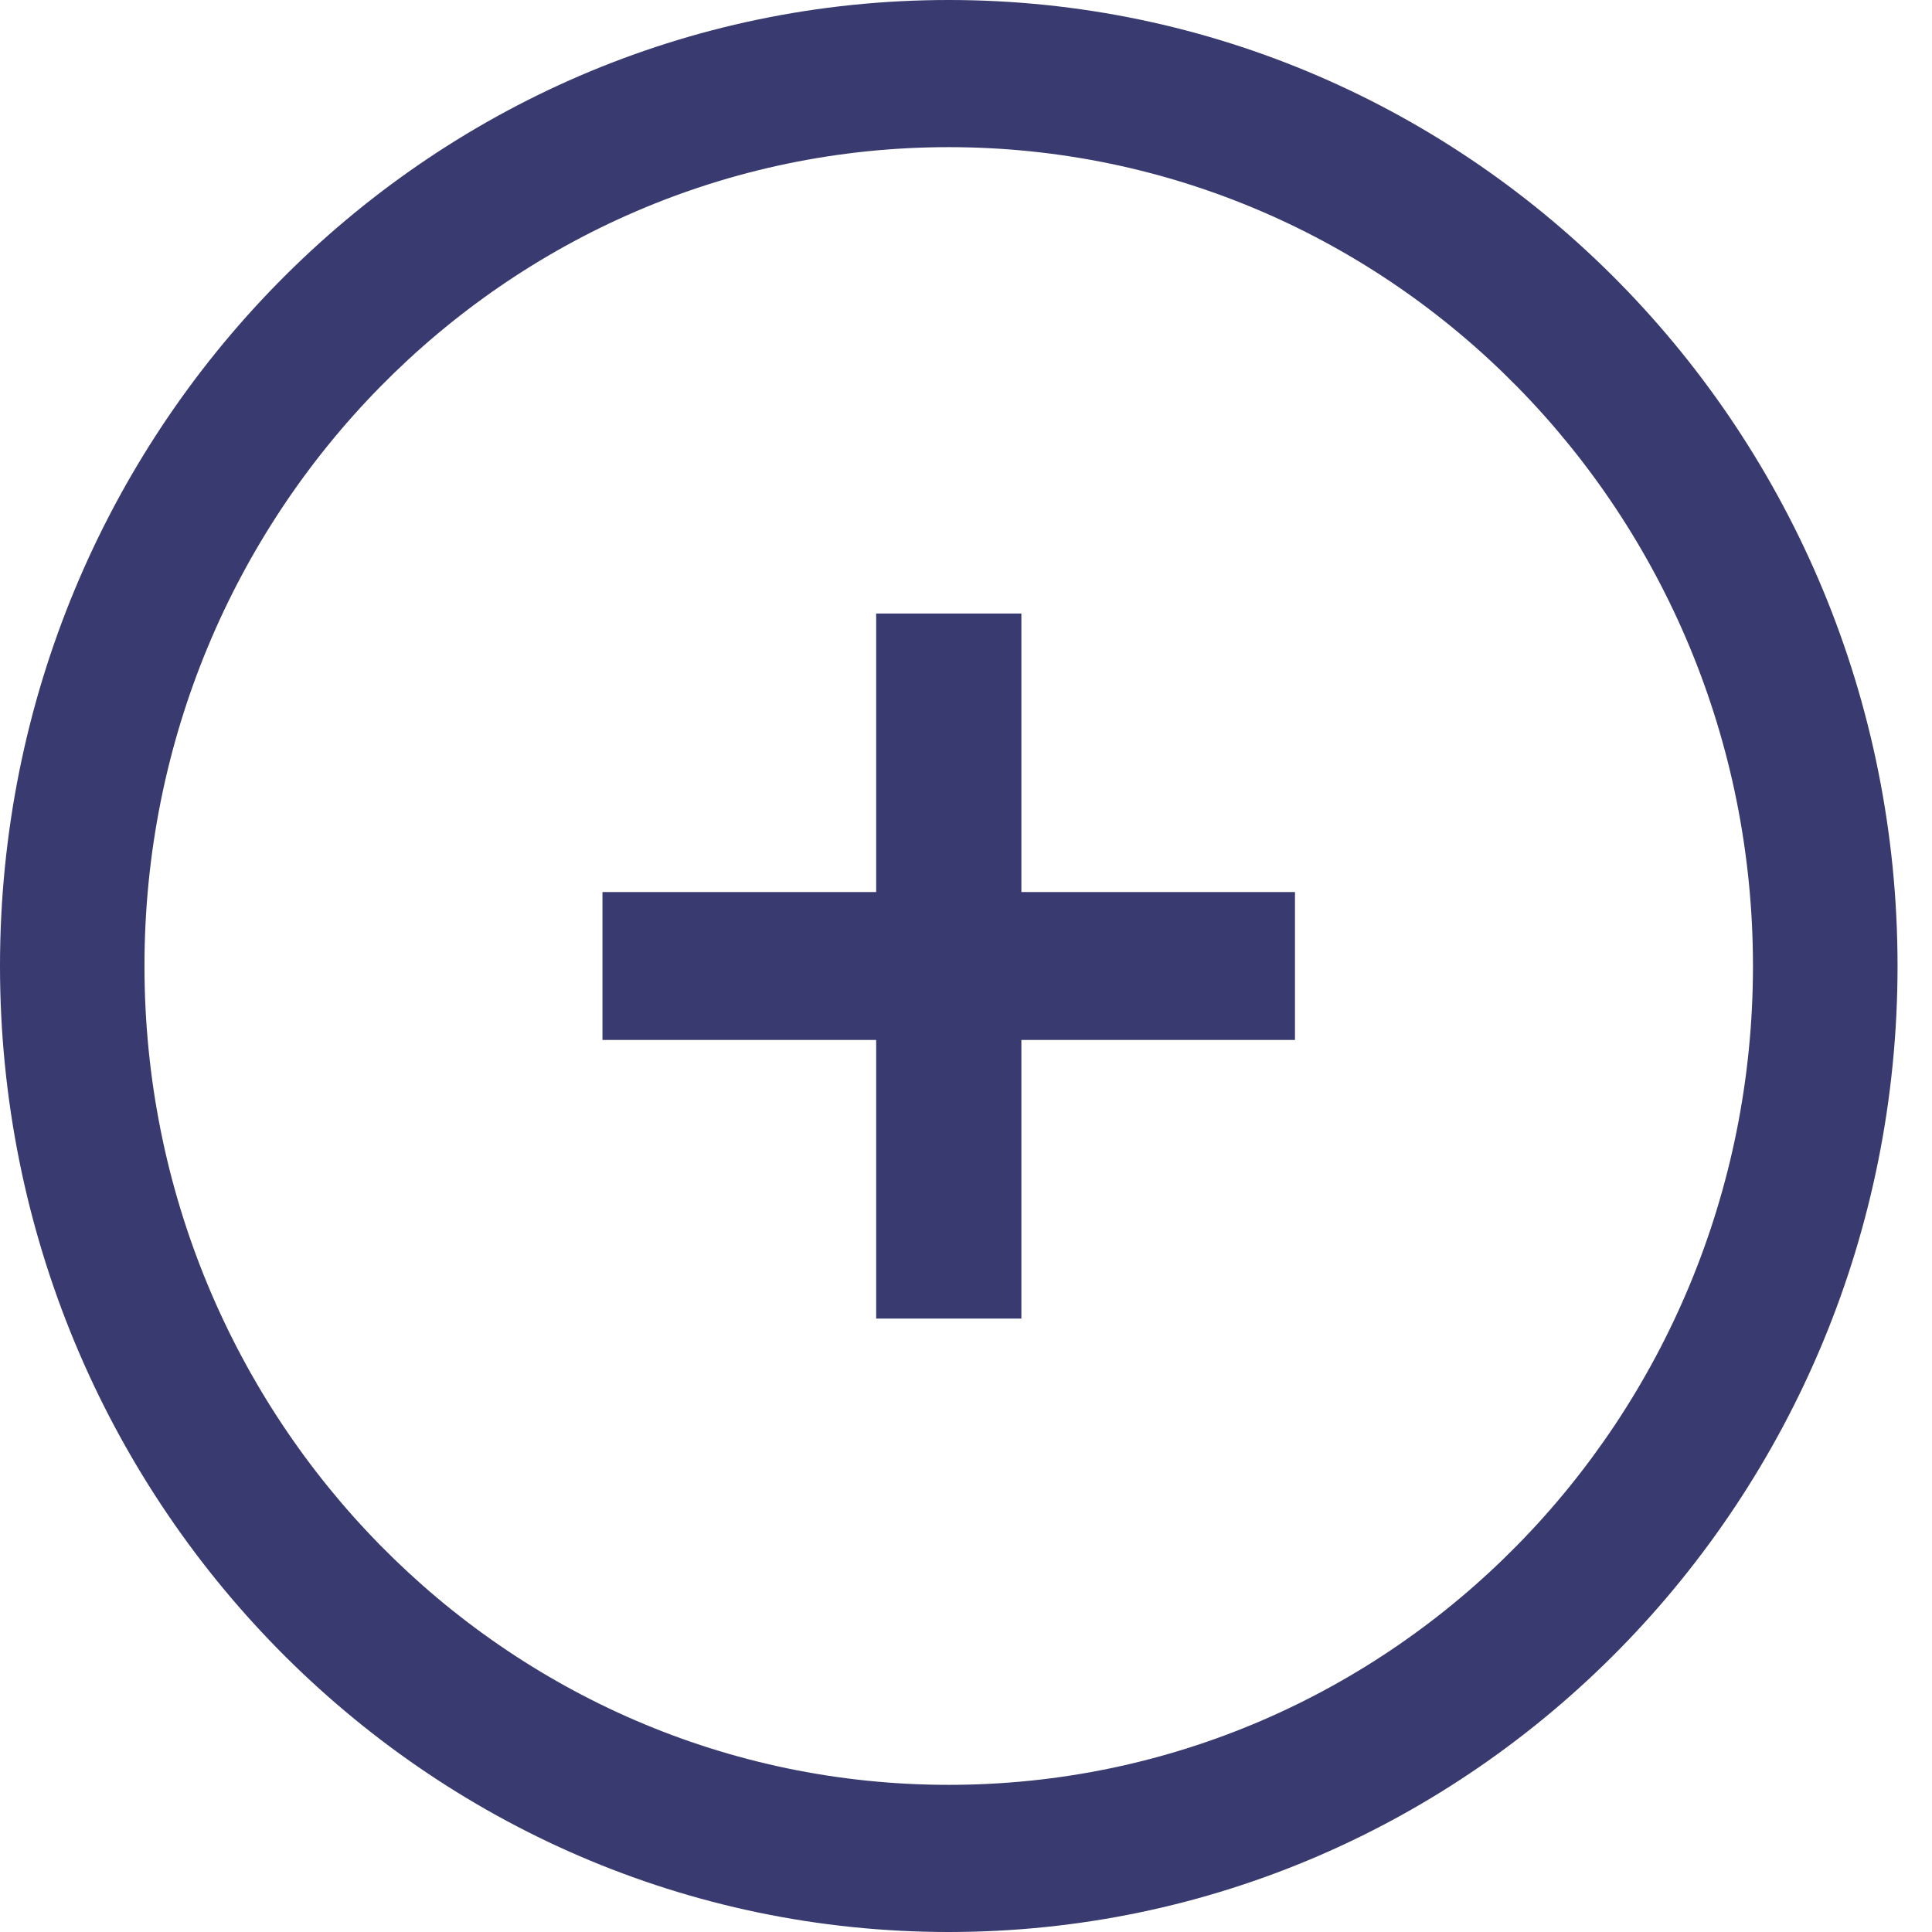 <?xml version="1.0" encoding="UTF-8"?>
<svg width="18px" height="18px" viewBox="0 0 18 18" version="1.1" xmlns="http://www.w3.org/2000/svg" xmlns:xlink="http://www.w3.org/1999/xlink">
    <!-- Generator: Sketch 48.2 (47327) - http://www.bohemiancoding.com/sketch -->
    <title>Page 1</title>
    <desc>Created with Sketch.</desc>
    <defs></defs>
    <g id="17_comentarios-" stroke="none" stroke-width="1" fill="none" fill-rule="evenodd" transform="translate(-184, -352)">
        <g id="Categoría" transform="translate(113, 352)" fill="#393A6F">
            <g id="Page-1" transform="translate(71, 0)">
                <path d="M8.839,16.629 C4.701,16.629 1.346,13.214 1.346,9 C1.346,4.786 4.701,1.371 8.839,1.371 C12.978,1.371 16.332,4.786 16.332,9 C16.332,13.214 12.978,16.629 8.839,16.629 M8.839,0 C3.958,0 0,4.03 0,9 C0,13.97 3.958,18 8.839,18 C13.721,18 17.679,13.97 17.679,9 C17.679,4.03 13.721,0 8.839,0" id="Fill-1"></path>
                <polygon id="Fill-3" points="12.065 8.311 9.516 8.311 9.516 5.716 8.163 5.716 8.163 8.311 5.613 8.311 5.613 9.689 8.163 9.689 8.163 12.285 9.516 12.285 9.516 9.689 12.065 9.689"></polygon>
            </g>
        </g>
    </g>
</svg>